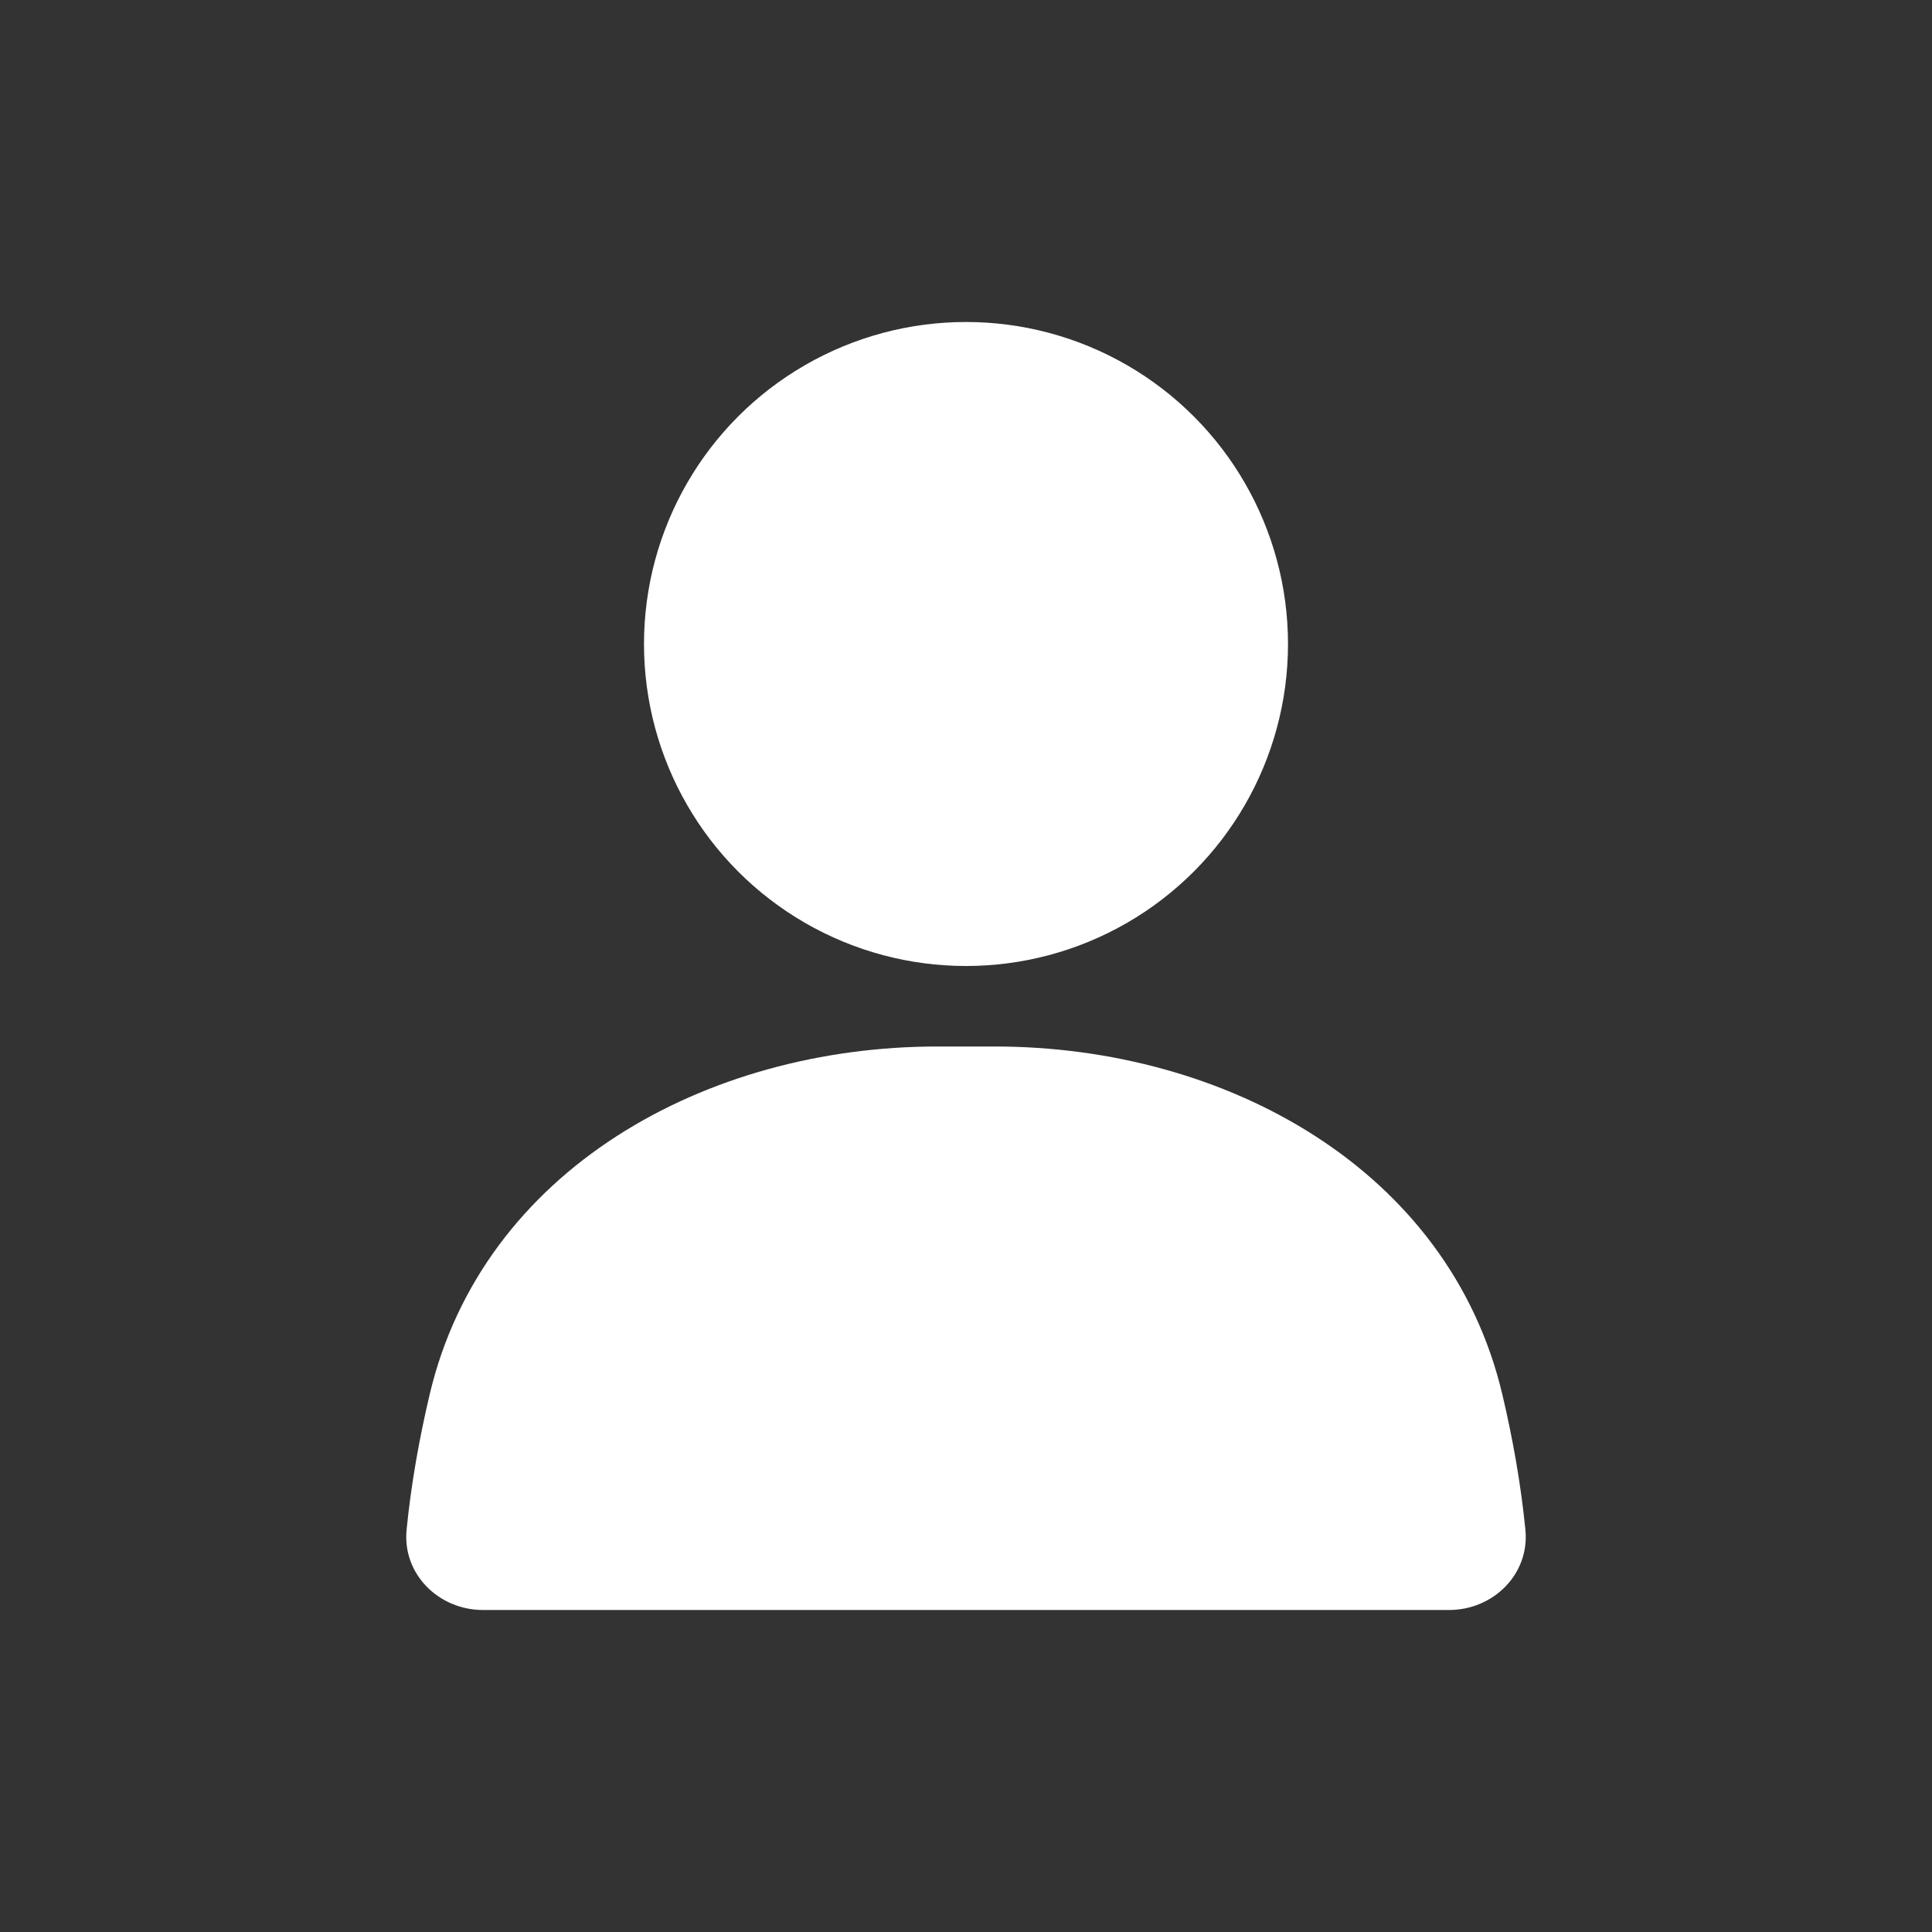 <svg xmlns="http://www.w3.org/2000/svg" width="1em" height="1em" viewBox="0 0 24 24"><rect x="0" y="0" width="24" height="24" fill="#333333" stroke="none"/><circle cx="12" cy="8" r="4" fill="white"/><path fill="white" d="M5.338 17.32C5.999 14.528 8.772 13 11.643 13h.714c2.871 0 5.644 1.527 6.305 4.32c.128.541.23 1.107.287 1.682c.055.55-.397.998-.949.998H6c-.552 0-1.004-.449-.949-.998c.057-.575.159-1.14.287-1.681"/></svg>